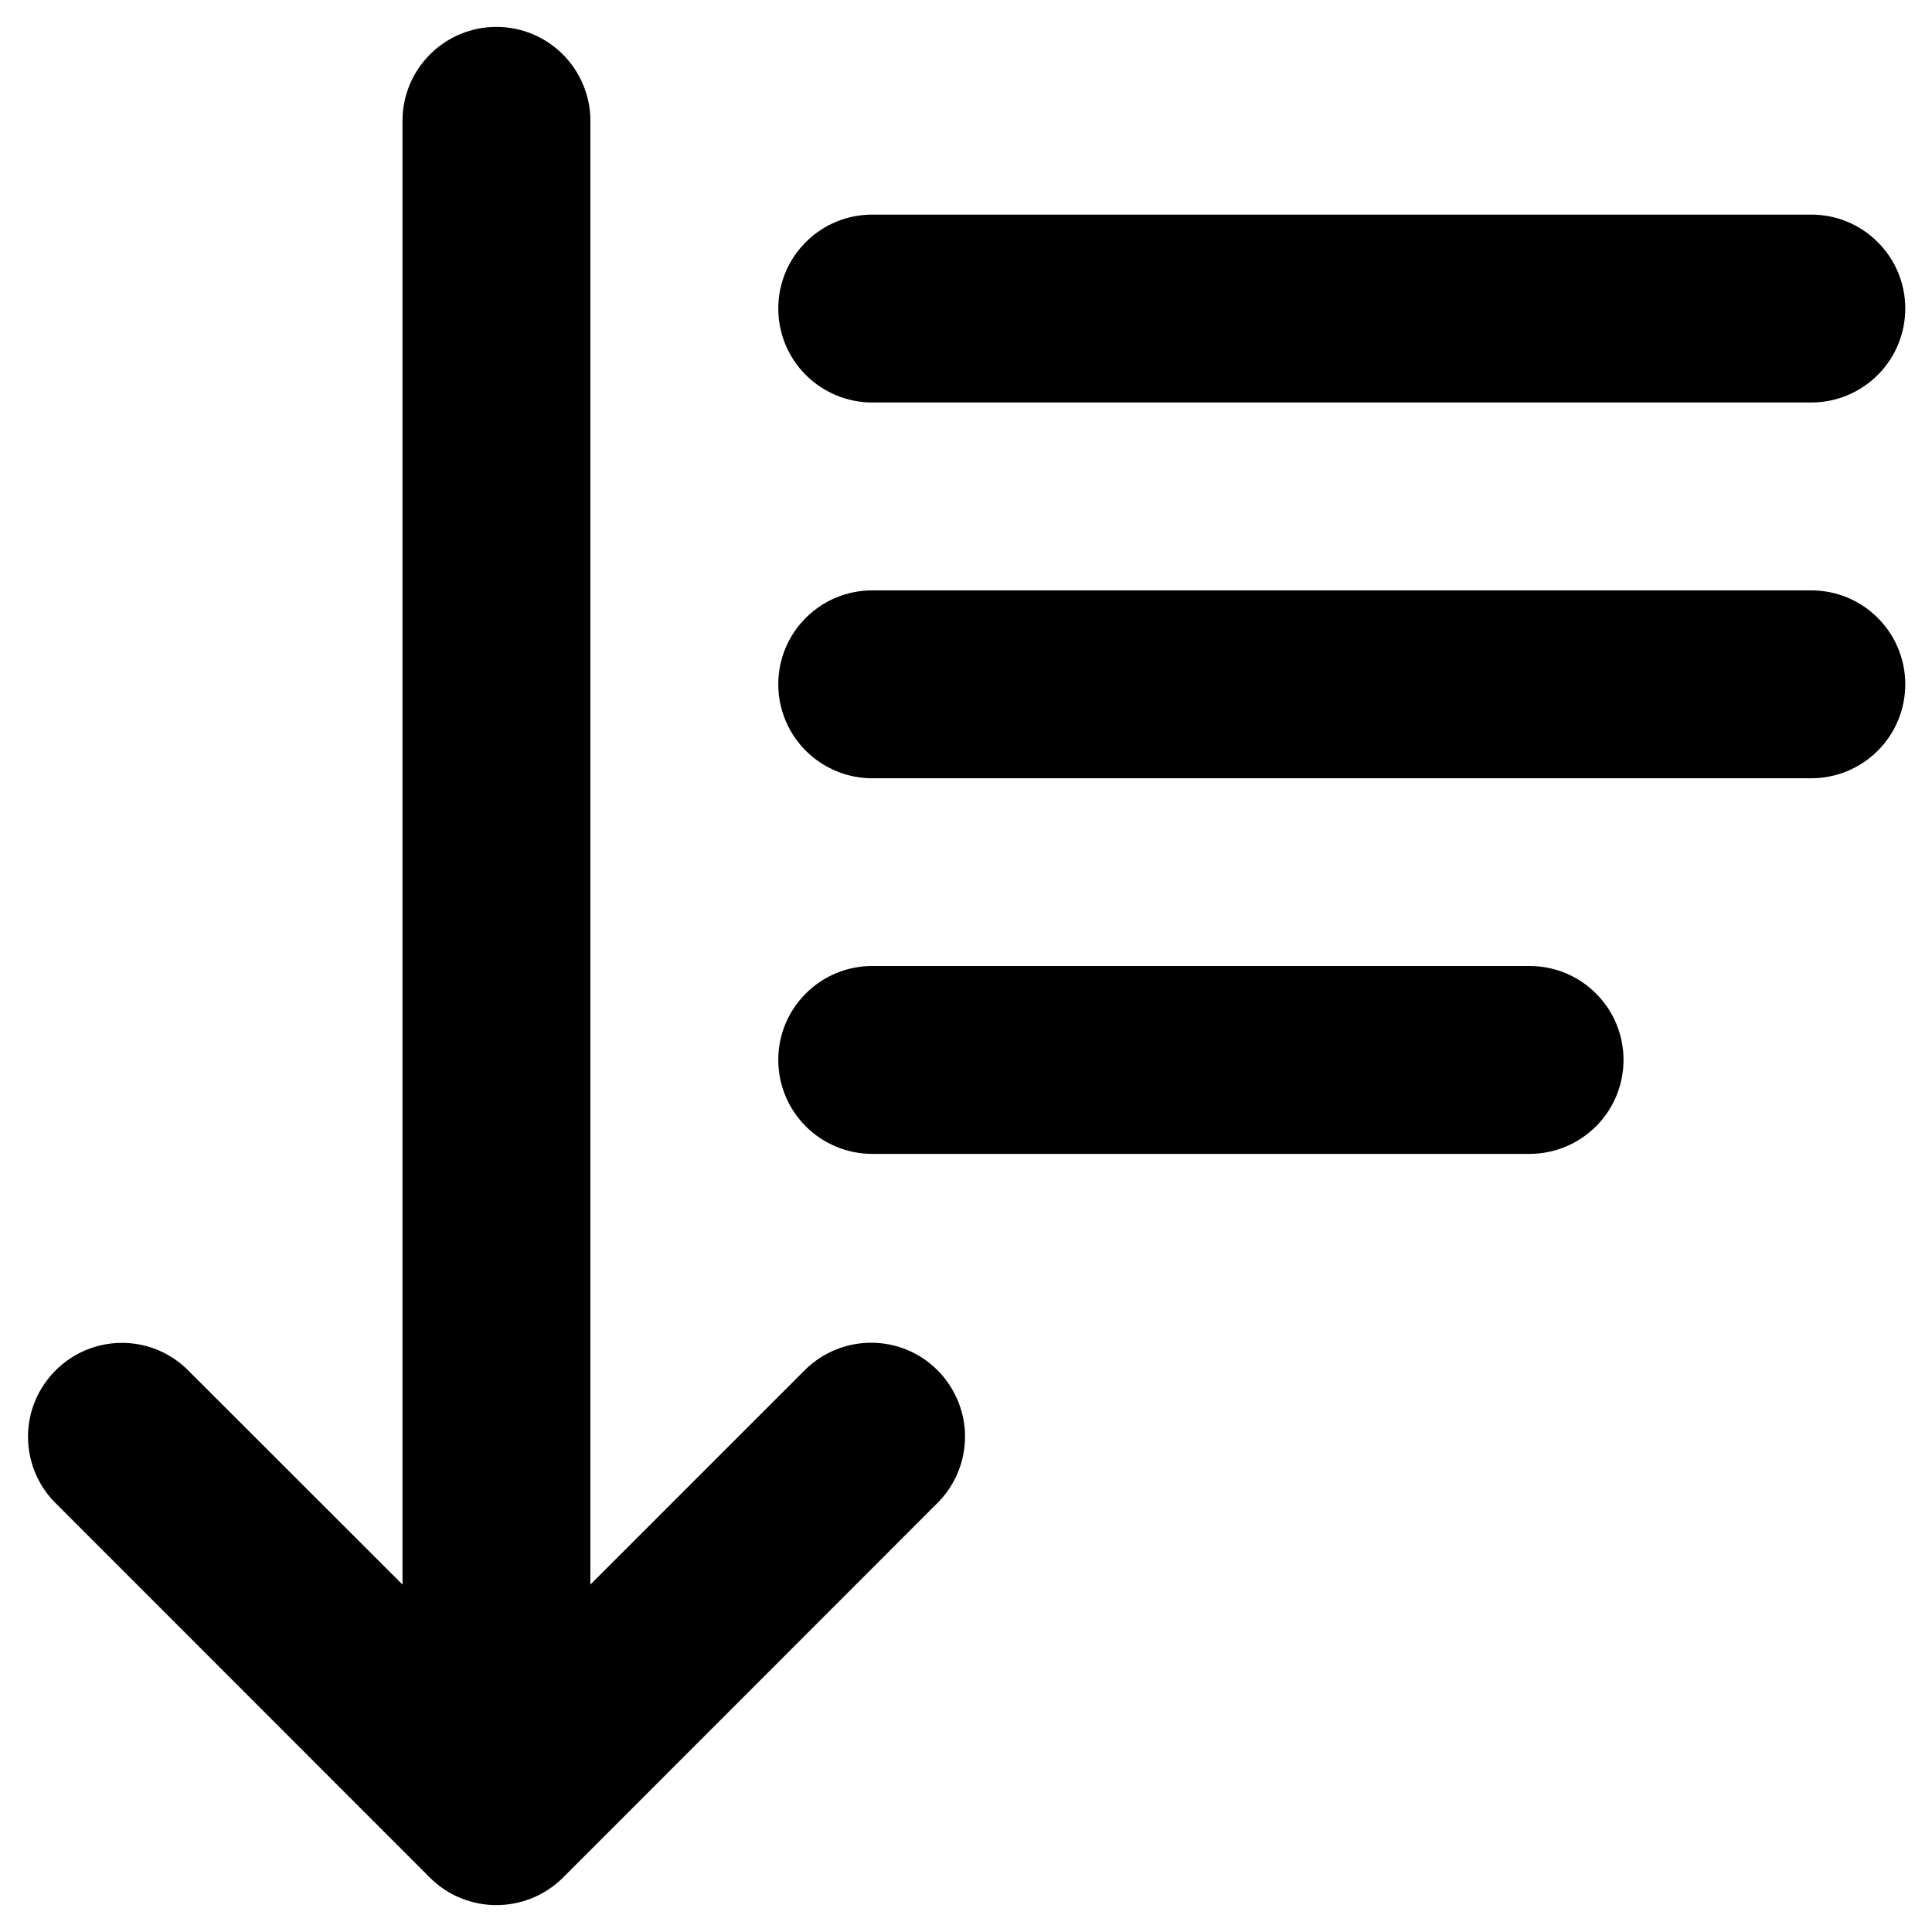 <svg width="12" height="12" viewBox="0 0 12 12" fill="none" xmlns="http://www.w3.org/2000/svg">
<path d="M5.004 8.505L3.667 9.842V0.75C3.667 0.596 3.605 0.447 3.496 0.338C3.386 0.228 3.238 0.167 3.083 0.167C2.929 0.167 2.78 0.228 2.671 0.338C2.561 0.447 2.5 0.596 2.5 0.75V9.842L1.162 8.505C1.052 8.398 0.905 8.339 0.752 8.341C0.599 8.342 0.453 8.404 0.345 8.512C0.237 8.62 0.175 8.766 0.174 8.919C0.173 9.072 0.231 9.219 0.338 9.329L2.671 11.663C2.78 11.772 2.929 11.833 3.083 11.833C3.238 11.833 3.386 11.772 3.496 11.663L5.829 9.329C5.936 9.219 5.995 9.072 5.994 8.919C5.993 8.766 5.931 8.619 5.823 8.511C5.715 8.402 5.568 8.341 5.415 8.34C5.262 8.339 5.114 8.398 5.004 8.505Z" fill="black"/>
<path d="M5.417 2.5H11.251C11.405 2.5 11.554 2.438 11.663 2.329C11.773 2.219 11.834 2.071 11.834 1.916C11.834 1.762 11.773 1.613 11.663 1.504C11.554 1.394 11.405 1.333 11.251 1.333H5.417C5.263 1.333 5.114 1.394 5.005 1.504C4.895 1.613 4.834 1.762 4.834 1.916C4.834 2.071 4.895 2.219 5.005 2.329C5.114 2.438 5.263 2.5 5.417 2.5Z" fill="black"/>
<path d="M11.251 3.667H5.417C5.263 3.667 5.114 3.728 5.005 3.838C4.895 3.947 4.834 4.096 4.834 4.25C4.834 4.405 4.895 4.553 5.005 4.663C5.114 4.772 5.263 4.834 5.417 4.834H11.251C11.405 4.834 11.554 4.772 11.663 4.663C11.773 4.553 11.834 4.405 11.834 4.25C11.834 4.096 11.773 3.947 11.663 3.838C11.554 3.728 11.405 3.667 11.251 3.667Z" fill="black"/>
<path d="M9.501 6H5.417C5.263 6 5.114 6.061 5.005 6.171C4.895 6.28 4.834 6.429 4.834 6.583C4.834 6.738 4.895 6.886 5.005 6.996C5.114 7.105 5.263 7.167 5.417 7.167H9.501C9.655 7.167 9.804 7.105 9.913 6.996C10.023 6.886 10.084 6.738 10.084 6.583C10.084 6.429 10.023 6.28 9.913 6.171C9.804 6.061 9.655 6 9.501 6Z" fill="black"/>
</svg>
